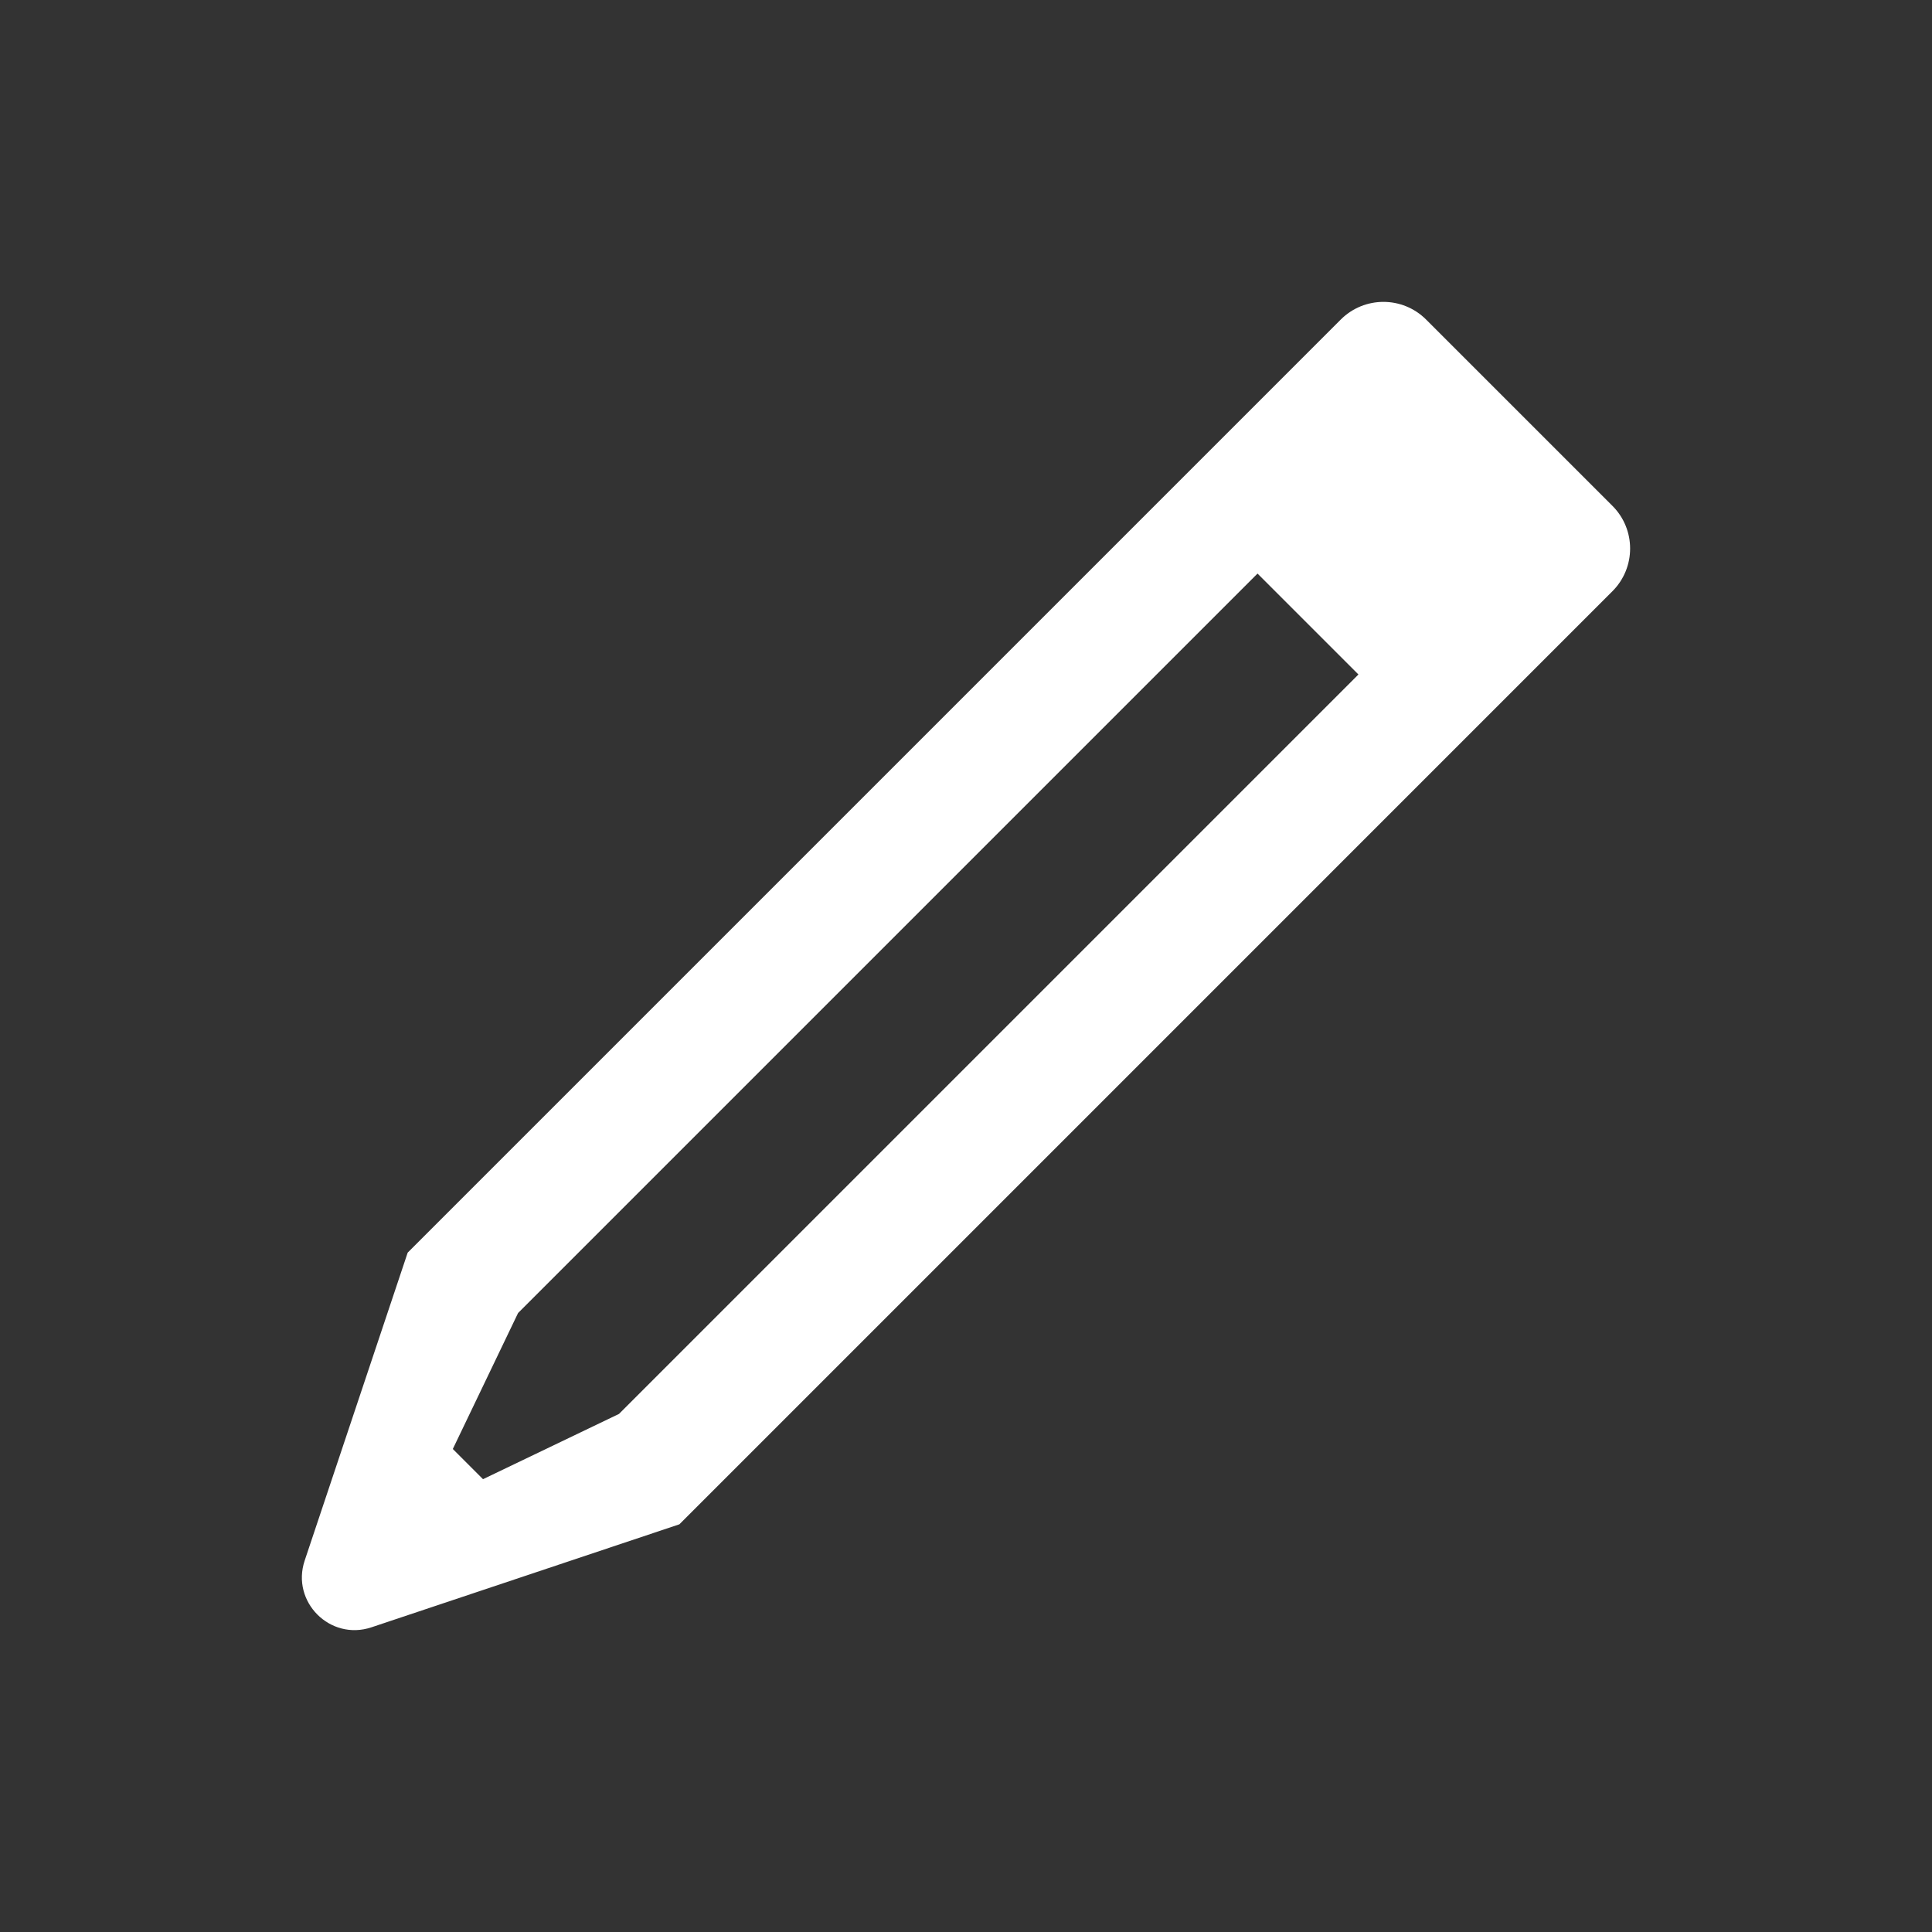 <svg xmlns="http://www.w3.org/2000/svg" viewBox="0 0 64 64" width="192px" height="192px">
  <rect x="0" y="0" width="64" height="64" fill="#333333" stroke="none"/>
  <path d="M53.414,16.757c0.781,0.781,0.781,2.047,0,2.828L22.505,50.495l-10.201,3.412c-1.367,0.457-2.668-0.844-2.211-2.211 l3.412-10.201l30.909-30.909c0.781-0.781,2.047-0.781,2.828,0L53.414,16.757z M41.657,19L17.162,43.495L15,48l1,1l4.505-2.162 L45,22.343L41.657,19z" fill="#FFFFFF" />
</svg>